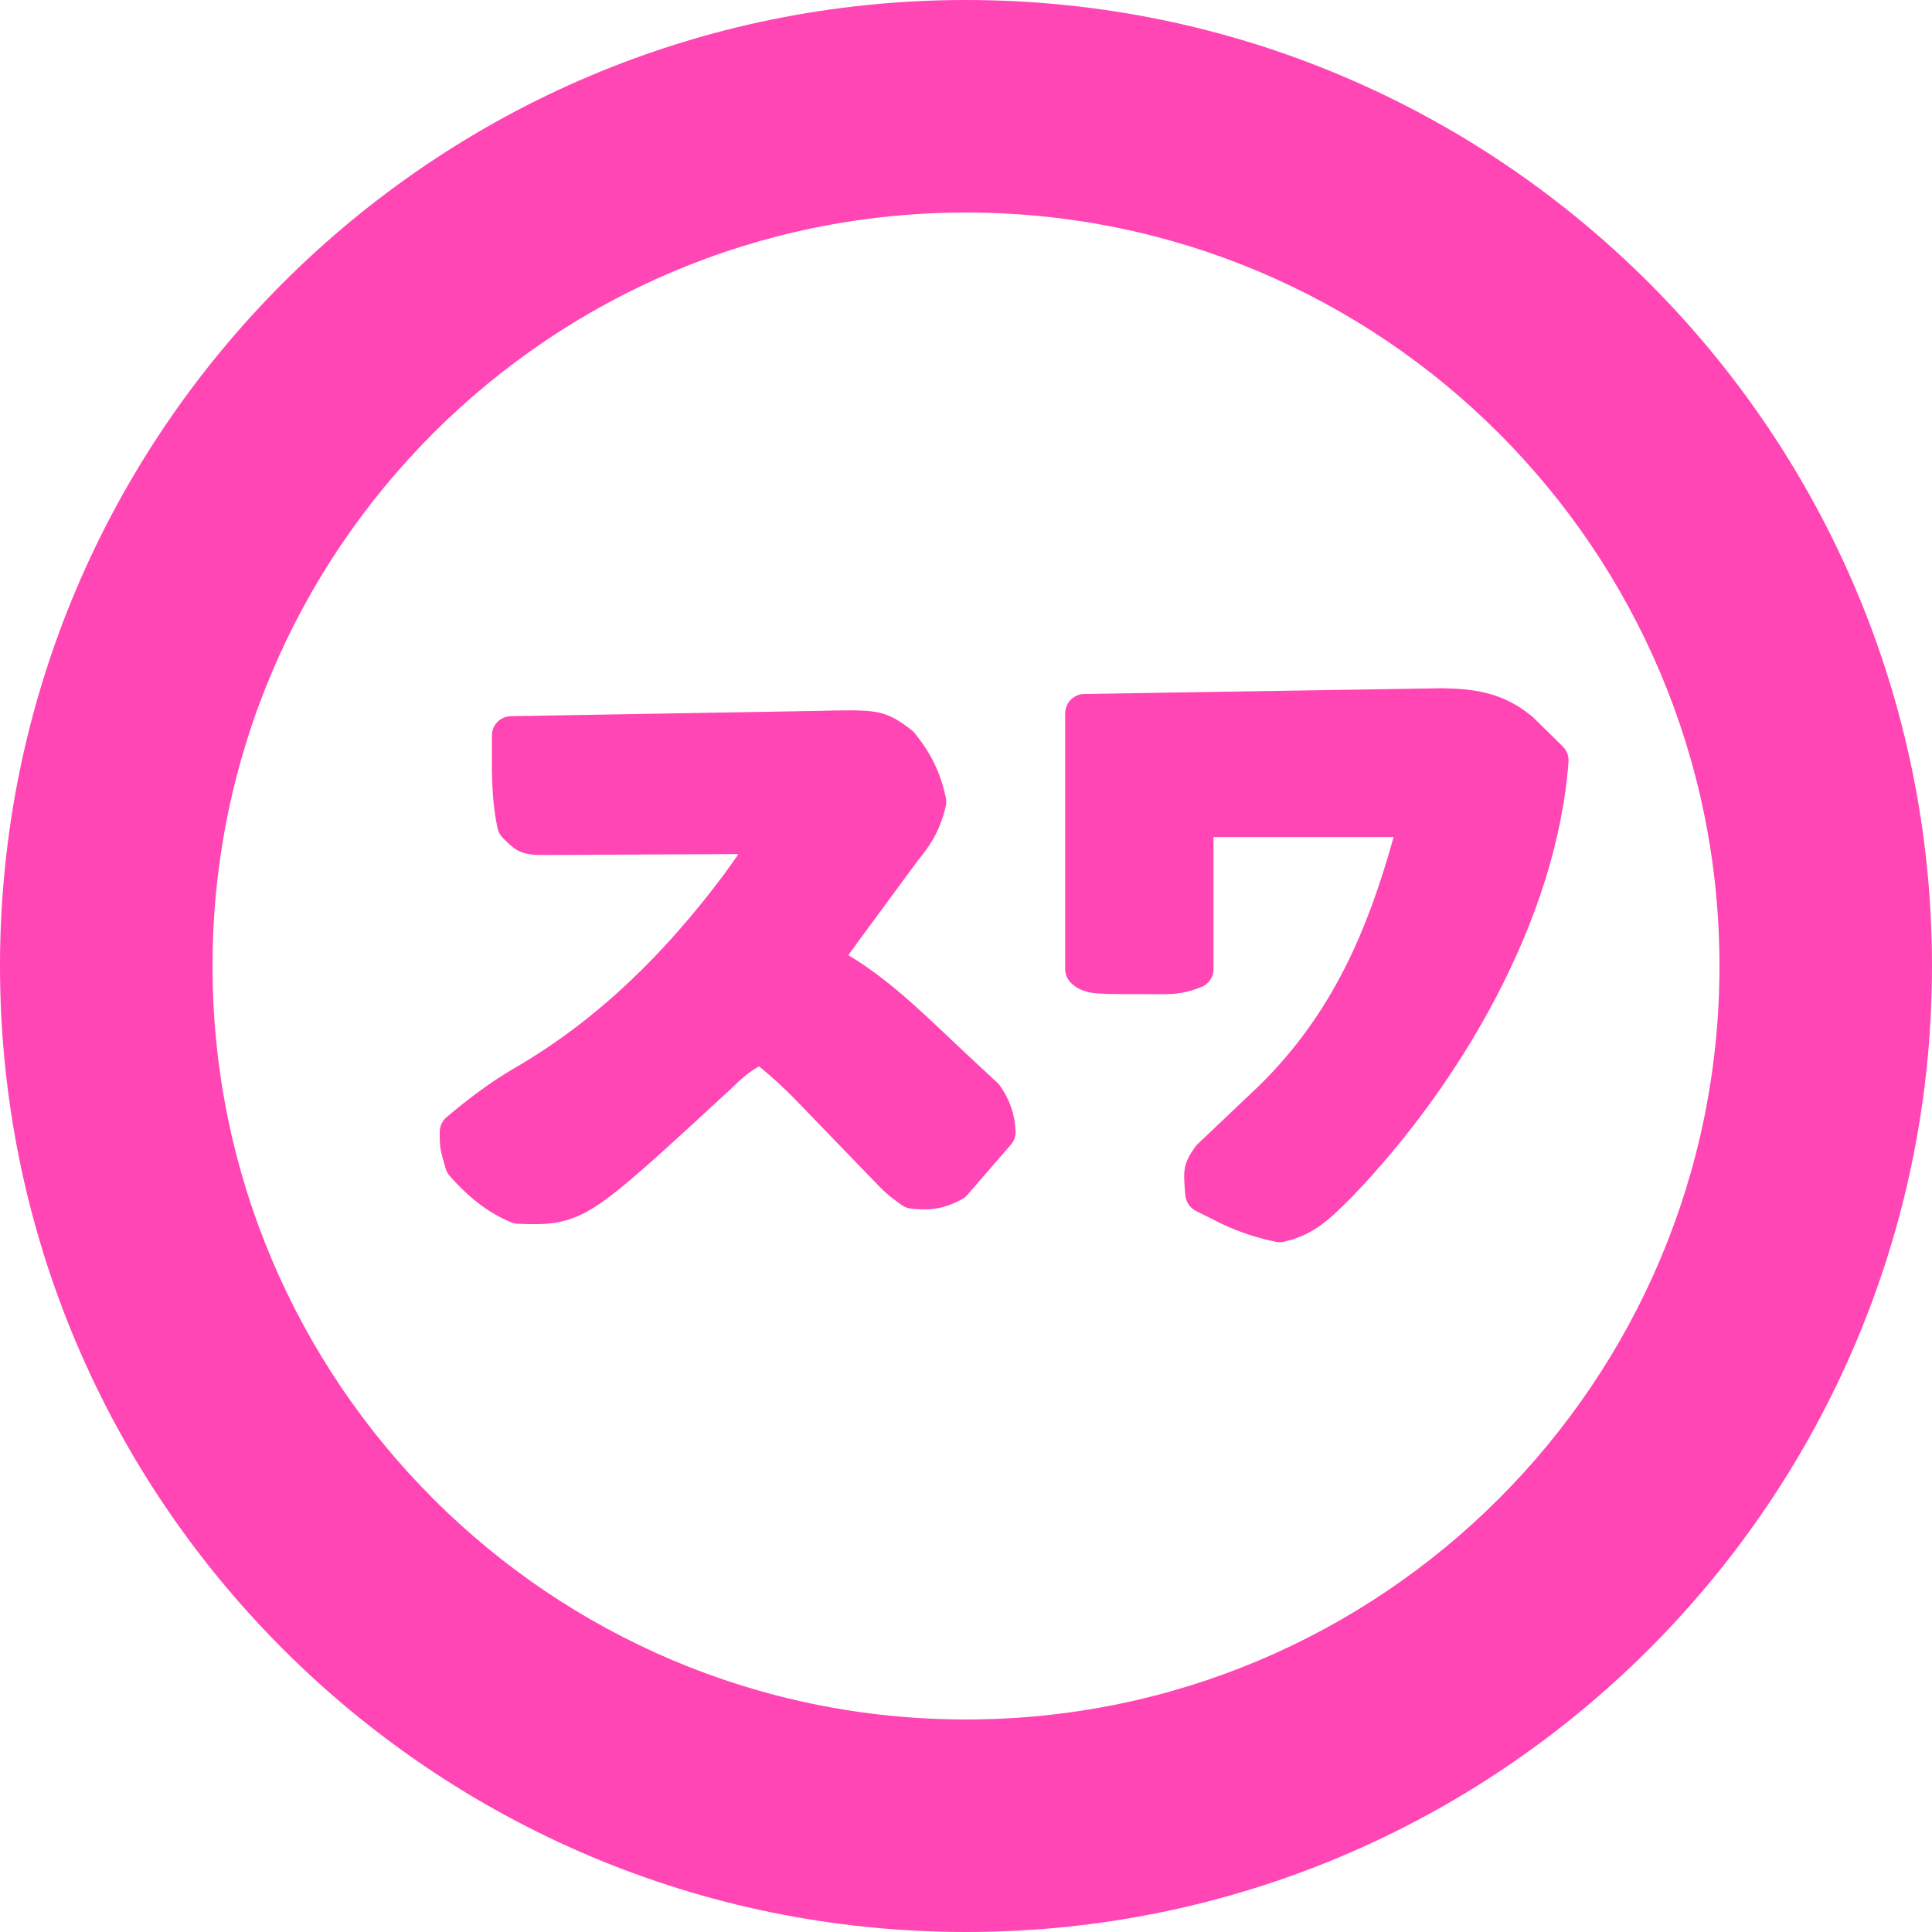 <svg viewBox="0 0 100 100" xmlns="http://www.w3.org/2000/svg"><path fill="rgb(255, 70, 180)" d="m100 50c0 27.614-22.386 50-50 50s-50-22.386-50-50 22.386-50 50-50 50 22.386 50 50zm-50-39c-21.539 0-39 17.461-39 39s17.461 39 39 39 39-17.461 39-39-17.461-39-39-39zm29.35 26.125 1.54 1.513c.208.204.316.489.297.78-.61 8.251-5.647 16.733-11.149 22.471-1.409 1.437-2.138 2.038-3.619 2.393-.12.021-.244.02-.364-.003-.942-.185-1.931-.513-2.799-.925l-1.352-.675c-.31-.155-.518-.461-.549-.807-.054-.608-.092-1.046-.029-1.403.077-.437.312-.782.528-1.093.039-.056.083-.108.132-.155l3.238-3.075c3.778-3.734 5.584-8.057 6.91-12.821h-9.323v6.837c0 .385-.221.736-.569.902-.838.346-1.404.395-2.08.395-1.865 0-2.834 0-3.374-.04-.83-.061-1.212-.401-1.36-.55-.188-.187-.293-.442-.293-.707v-13.242c0-.546.438-.991.984-1l18.519-.297c1.576.026 3.089.187 4.572 1.387.049.033.096.072.14.115zm-37.278-.325c1.672-.04 2.608-.063 3.264.052.787.138 1.278.504 1.845.936.064.048.122.105.173.168.837 1.055 1.316 2 1.606 3.347.026.131.025.266-.001.397-.287 1.225-.735 1.97-1.433 2.817l-3.304 4.486c-.164.224-.254.348-.312.437 2.314 1.372 4.341 3.467 6.181 5.178l1.539 1.431c.045.042.086.088.123.138.534.769.767 1.48.816 2.367.009.253-.078.5-.243.691l-2.268 2.619c-.04.046-.084.088-.131.126-1.066.643-1.953.668-2.801.562-.169-.021-.329-.084-.466-.185-.351-.256-.564-.412-.775-.598-.205-.182-.408-.393-.759-.757l-3.86-3.995c-.78-.808-1.285-1.244-1.976-1.826-.561.328-.839.567-1.568 1.272-3.645 3.362-5.531 5.1-6.877 5.973-1.517.983-2.586.96-4.044.906-.107-.004-.212-.025-.312-.062-1.328-.535-2.366-1.456-3.209-2.408-.097-.11-.168-.24-.209-.38-.135-.459-.22-.747-.264-1.009-.047-.283-.047-.542-.047-.893 0-.293.129-.572.352-.762 1.103-.936 2.278-1.822 3.545-2.558 4.328-2.515 7.794-5.97 10.823-10.016.993-1.381.54-.761.732-1.046l-10.398.046c-.034 0-.069-.002-.104-.005-.27-.027-.615-.065-.922-.234-.257-.141-.495-.378-.765-.648-.135-.135-.229-.306-.27-.493-.254-1.201-.293-2.361-.293-3.454v-1.35c0-.546.437-.99.983-1z" stroke-linejoin="round" stroke-width="2"/></svg>